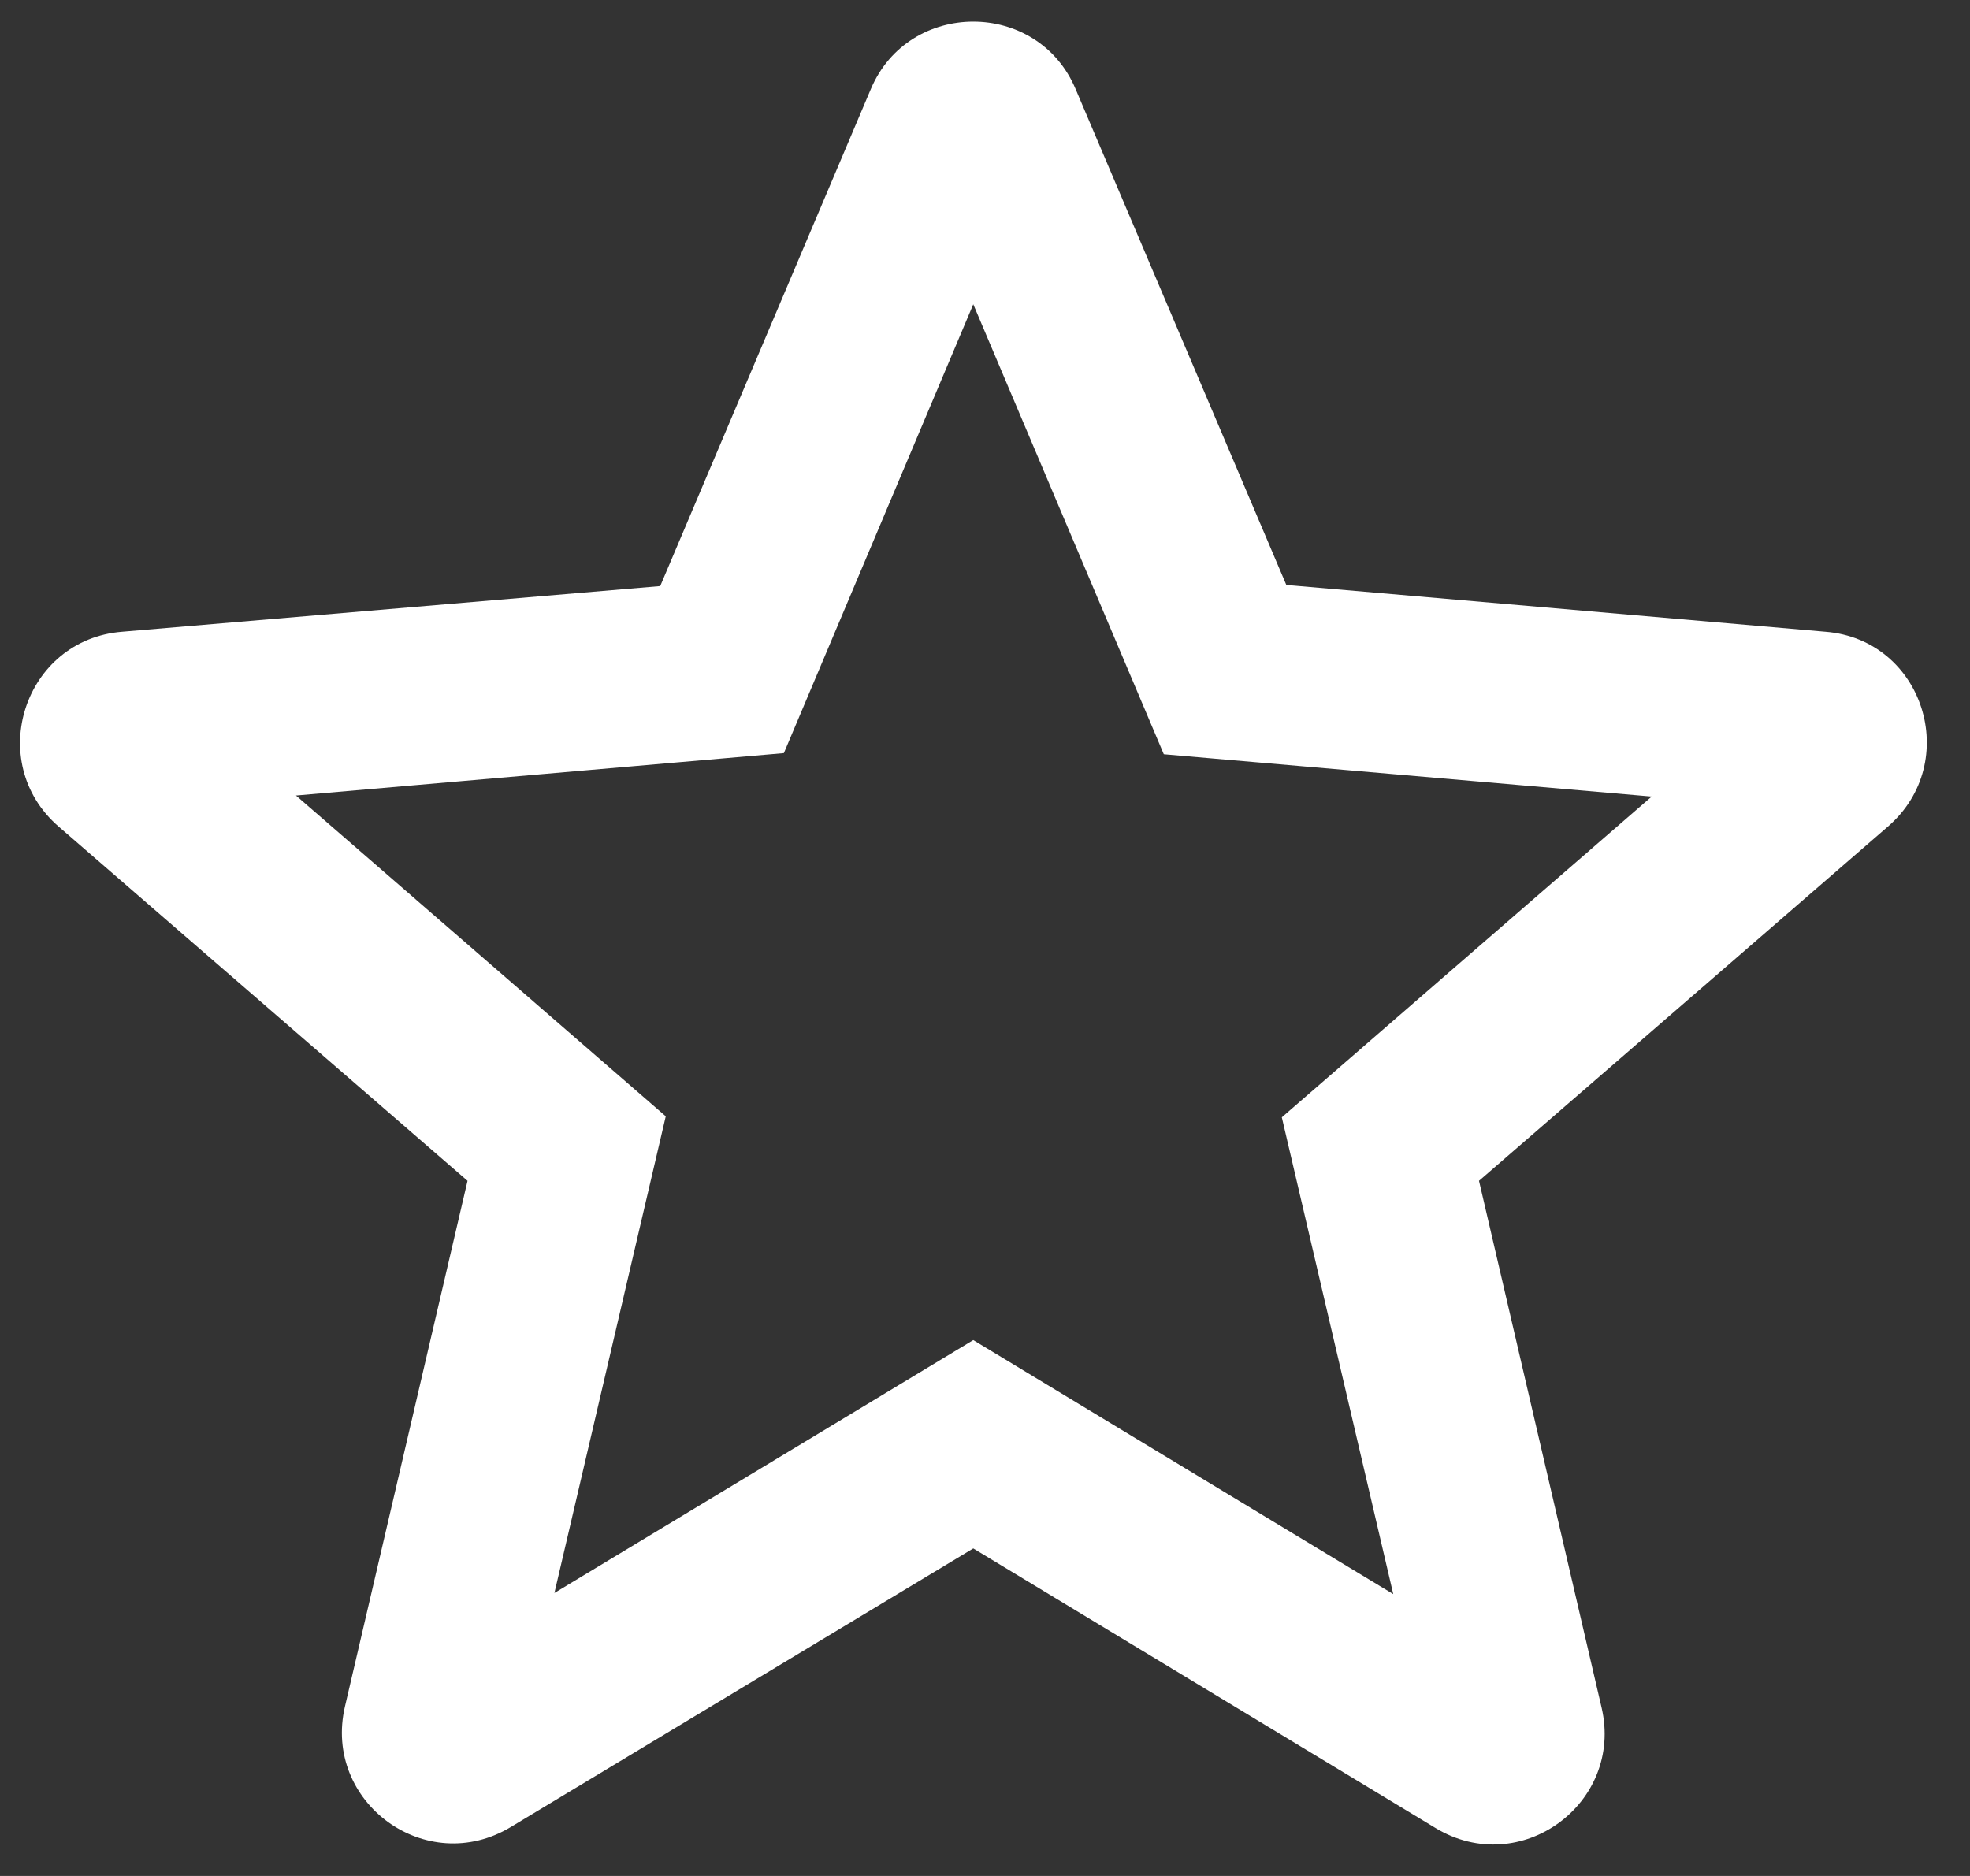 <svg width="21" height="20" viewBox="0 0 21 20" fill="none" xmlns="http://www.w3.org/2000/svg">
<rect x="0" y="0" width="21" height="20" fill="#333333" stroke="none"/>
<path id="Vector" d="M19.459 6.735L13.712 6.236L11.467 0.952C11.064 -0.01 9.686 -0.01 9.282 0.952L7.038 6.248L1.302 6.735C0.257 6.818 -0.17 8.124 0.626 8.813L4.984 12.589L3.677 18.194C3.44 19.216 4.544 20.023 5.447 19.477L10.375 16.508L15.303 19.489C16.206 20.035 17.31 19.227 17.073 18.206L15.766 12.589L20.124 8.813C20.92 8.124 20.504 6.818 19.459 6.735ZM10.375 14.287L5.91 16.983L7.097 11.901L3.155 8.481L8.356 8.029L10.375 3.244L12.406 8.041L17.607 8.492L13.664 11.912L14.852 16.995L10.375 14.287Z" fill="white"/>
</svg>
